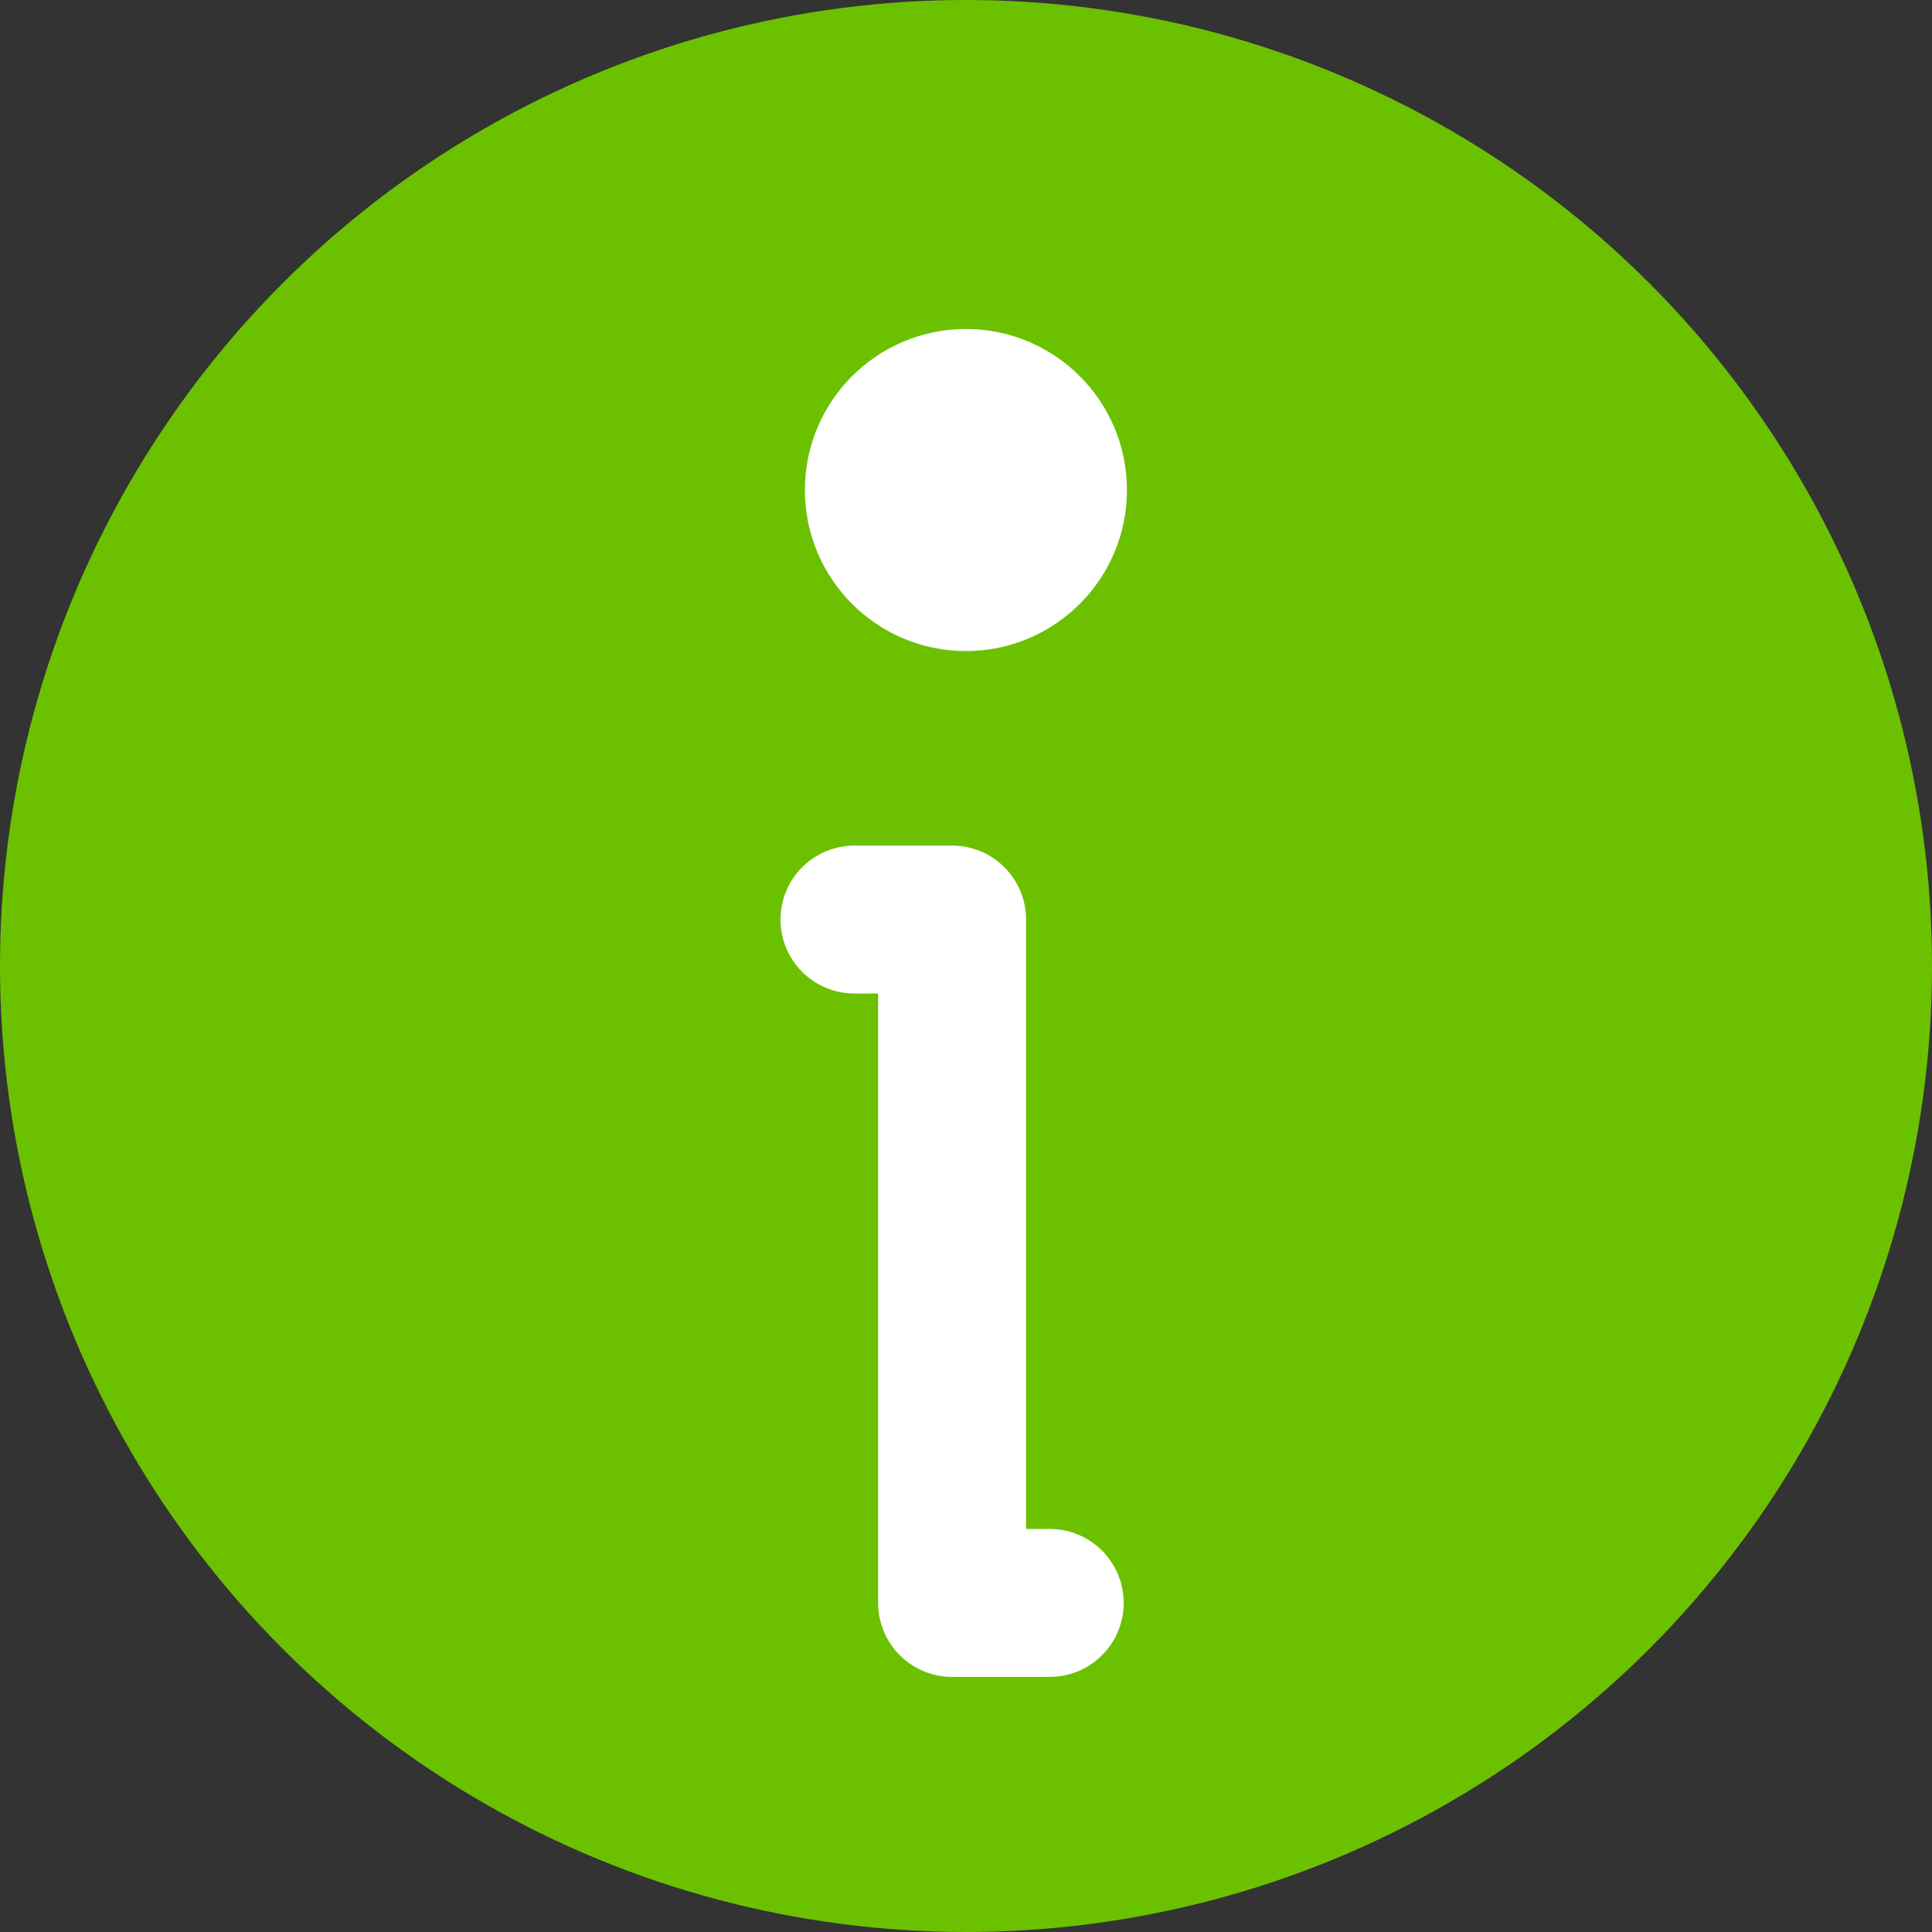 <svg xmlns="http://www.w3.org/2000/svg" width="26.12" height="26.12" viewBox="0 0 26.12 26.12">
  <rect x="0" y="0" width="26.12" height="26.12" fill="#333333" stroke="none"/>
  <g id="Group_13267" data-name="Group 13267" transform="translate(-327.597 -330.286)">
    <circle id="Ellipse_414" data-name="Ellipse 414" cx="13.06" cy="13.06" r="13.06" transform="translate(327.597 330.286)" fill="#6bc100"/>
    <g id="Group_2766" data-name="Group 2766" transform="translate(338.479 334.734)">
      <path id="Path_6347" data-name="Path 6347" d="M120,120h1.32v9.239h1.32" transform="translate(-119.33 -112.016)" fill="none" stroke="#fff" stroke-linecap="round" stroke-linejoin="round" stroke-width="2"/>
      <circle id="Ellipse_405" data-name="Ellipse 405" cx="2.177" cy="2.177" r="2.177" transform="translate(0 0)" fill="#fff"/>
    </g>
  </g>
</svg>
